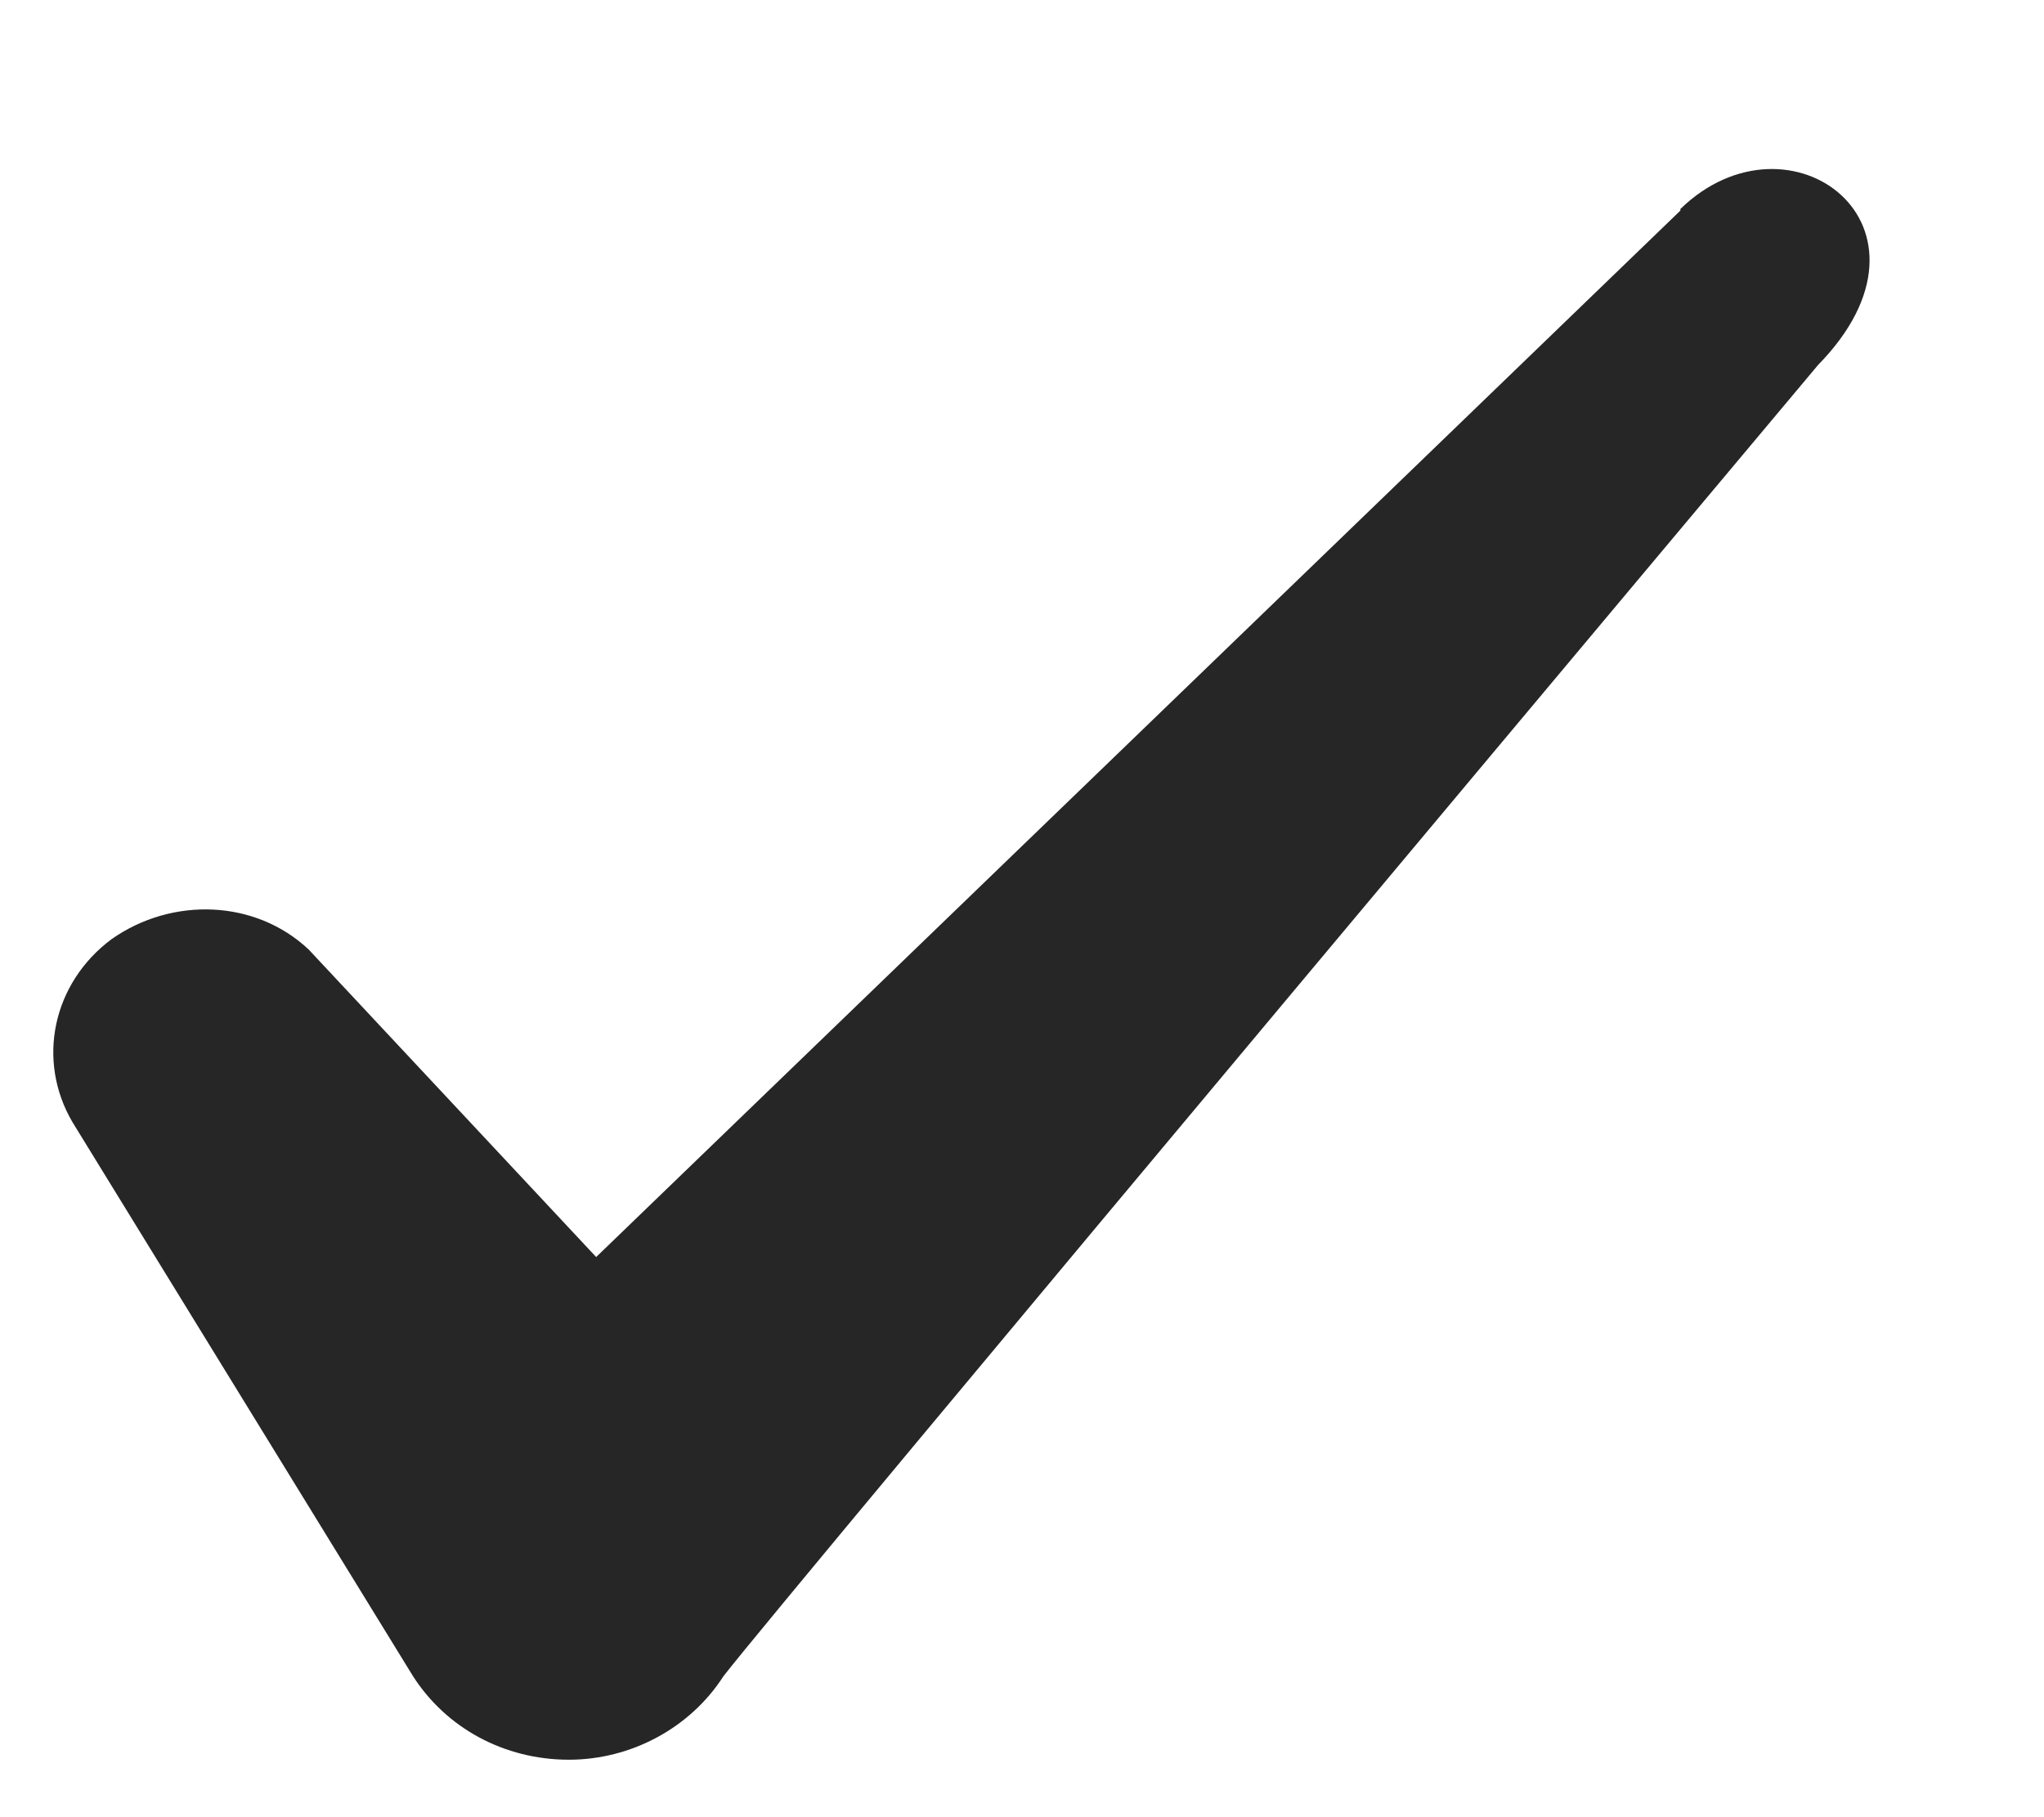 <svg width="9" height="8" viewBox="0 0 9 8" fill="none" xmlns="http://www.w3.org/2000/svg">
<path fill-rule="evenodd" clip-rule="evenodd" d="M7.399 0.927L2.625 5.534L1.359 4.18C1.125 3.96 0.759 3.947 0.492 4.134C0.232 4.327 0.159 4.667 0.319 4.94L1.819 7.38C1.965 7.607 2.219 7.747 2.505 7.747C2.779 7.747 3.039 7.607 3.185 7.38C3.425 7.067 8.005 1.607 8.005 1.607C8.605 0.994 7.879 0.454 7.399 0.92V0.927Z" fill="#262626"/>
</svg>
